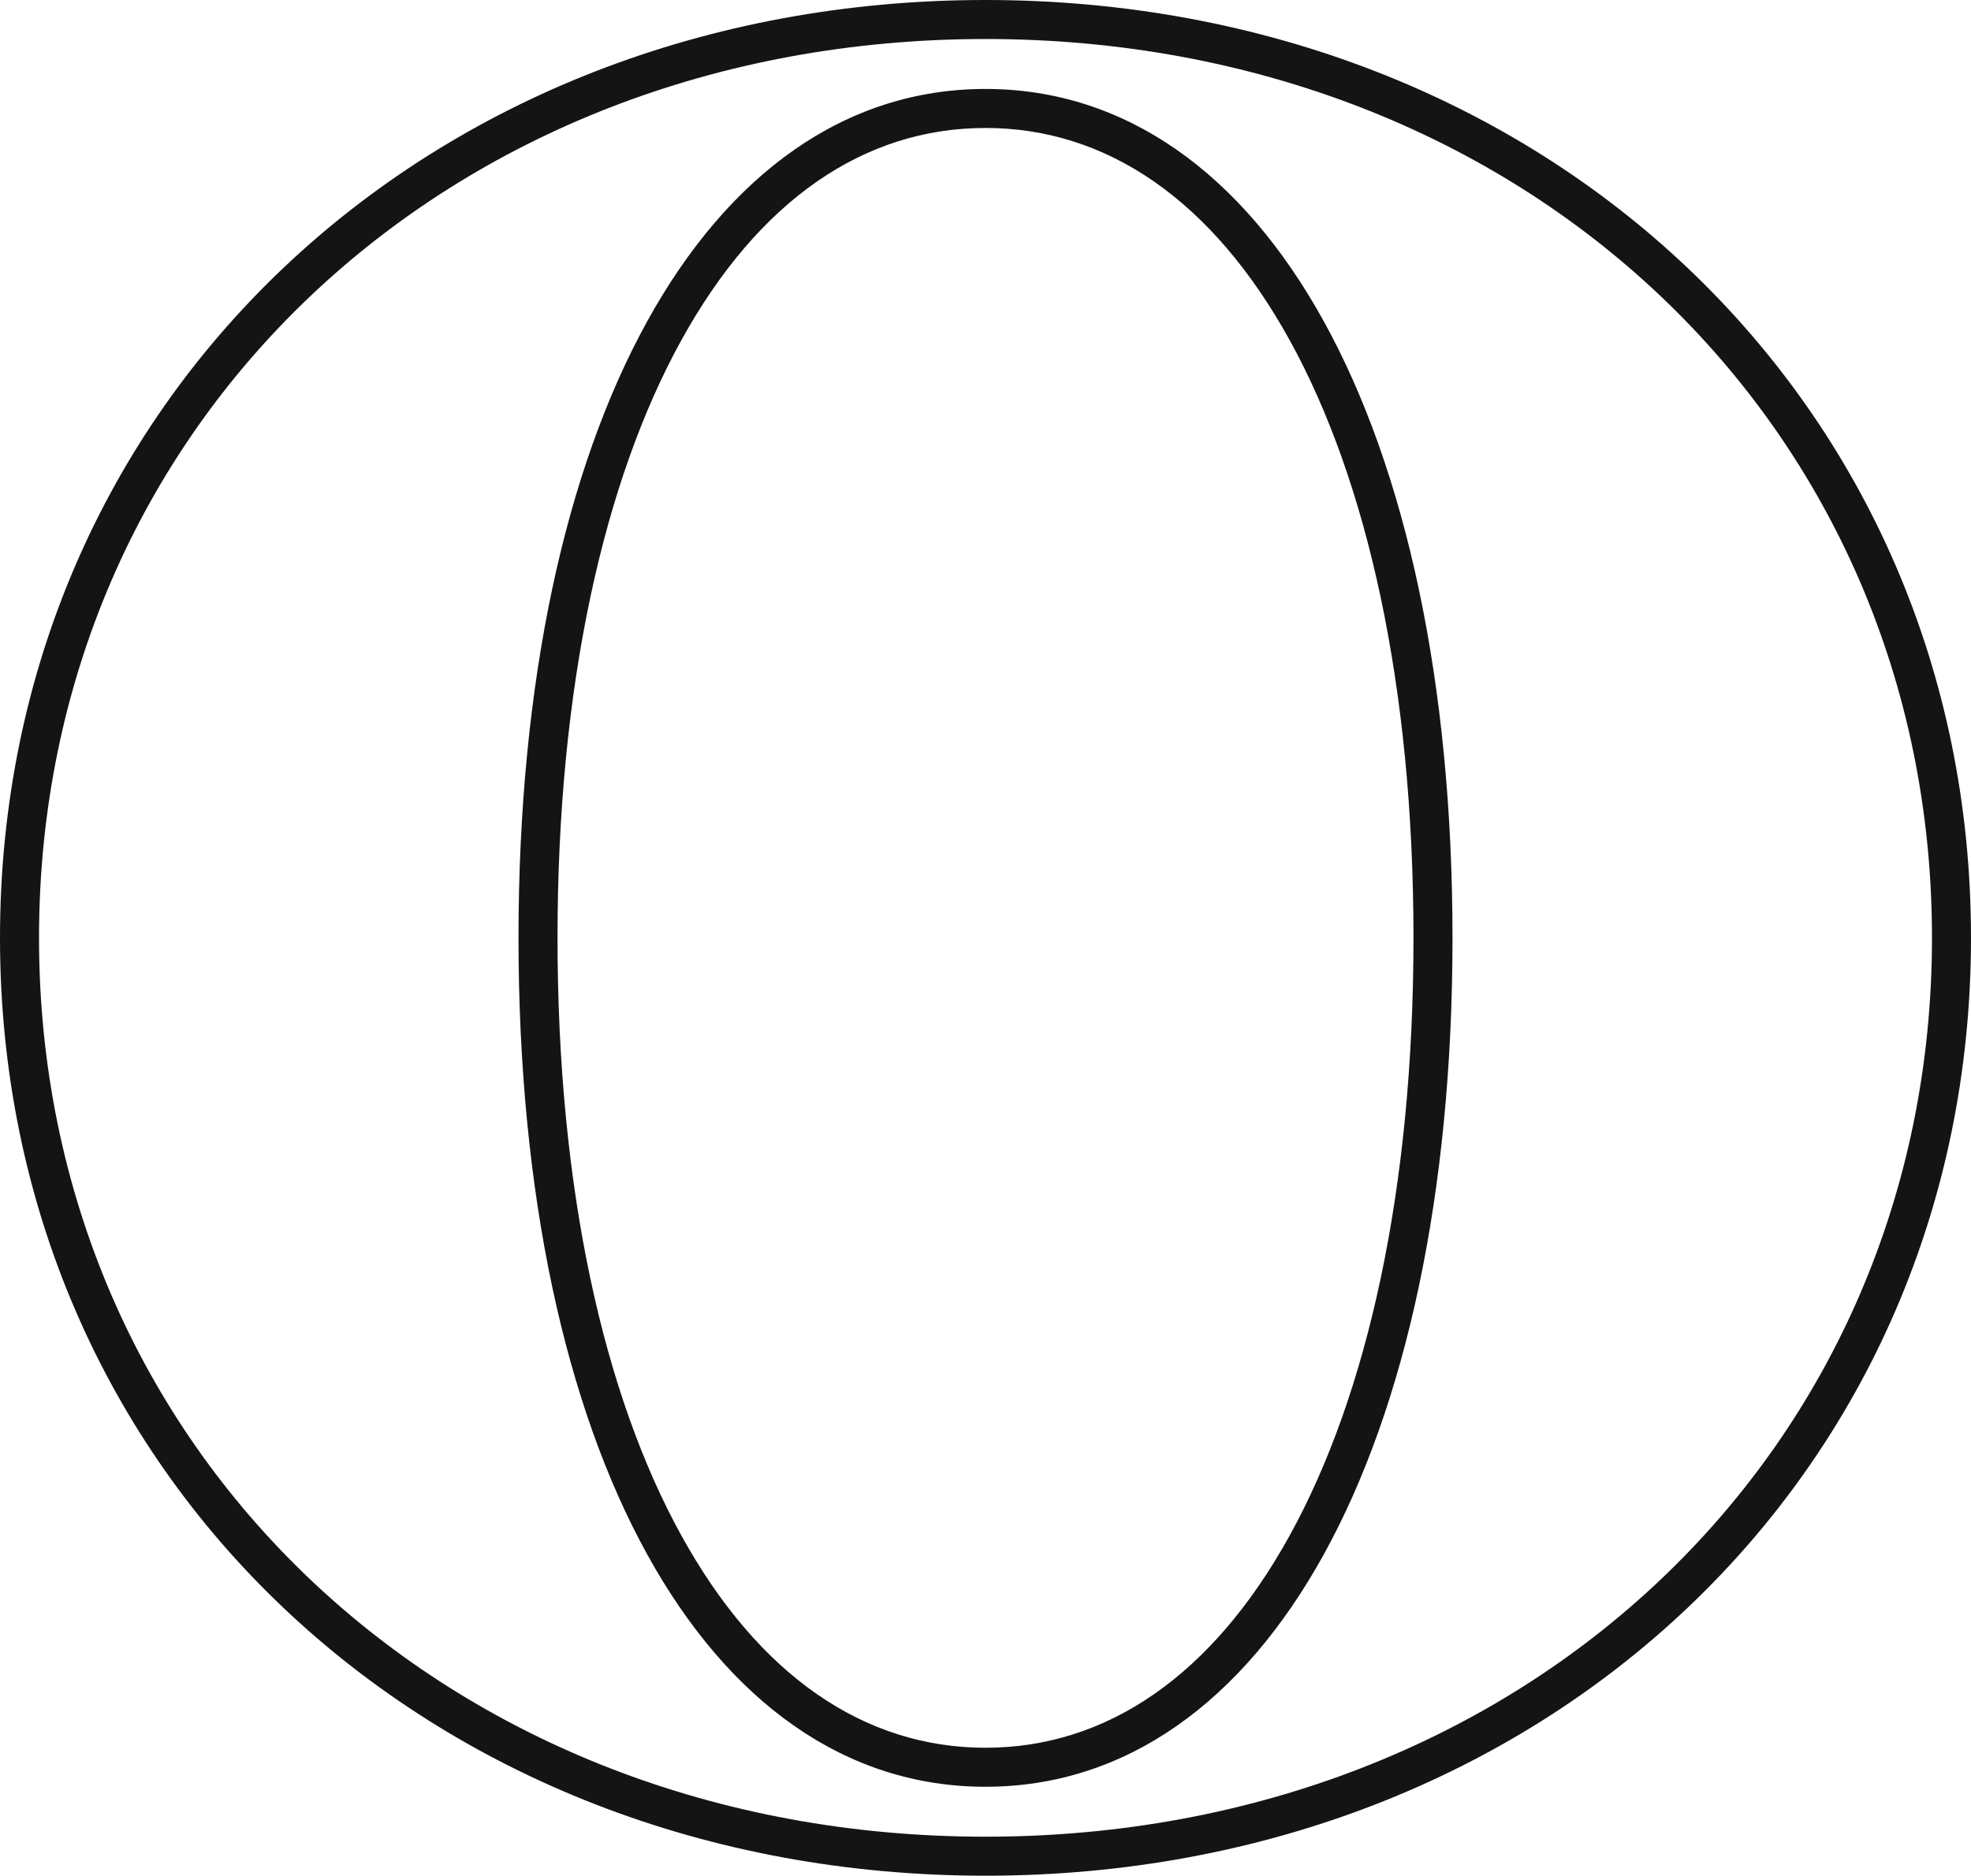 <svg width="50.512" height="48.08" viewBox="0 0 50.512 48.08" fill="none" xmlns="http://www.w3.org/2000/svg" xmlns:xlink="http://www.w3.org/1999/xlink">
	<desc>
			Created with Pixso.
	</desc>
	<defs/>
	<path id="Stroke" d="M25.256 48.08C10.928 48.08 0 37.76 0 24.04C0 10.32 10.928 0 25.256 0C39.584 0 50.512 10.32 50.512 24.04C50.512 37.76 39.584 48.08 25.256 48.08ZM33.053 39.357C35.04 35.753 36.224 30.496 36.224 24.04C36.224 17.584 35.04 12.327 33.053 8.723C31.073 5.134 28.367 3.28 25.256 3.28C22.145 3.28 19.439 5.134 17.46 8.723C15.472 12.327 14.288 17.584 14.288 24.04C14.288 30.496 15.472 35.753 17.46 39.357C19.439 42.946 22.145 44.8 25.256 44.8C28.367 44.8 31.073 42.946 33.053 39.357ZM1 24.04C1 37.16 11.432 47.08 25.256 47.08C39.08 47.08 49.512 37.16 49.512 24.04C49.512 10.92 39.08 1 25.256 1C11.432 1 1 10.92 1 24.04ZM37.224 24.04C37.224 37.16 32.424 45.8 25.256 45.8C18.088 45.8 13.288 37.16 13.288 24.04C13.288 10.92 18.088 2.28 25.256 2.28C32.424 2.28 37.224 10.92 37.224 24.04Z" fill="#141414" fill-opacity="1" fill-rule="evenodd"/>
</svg>

